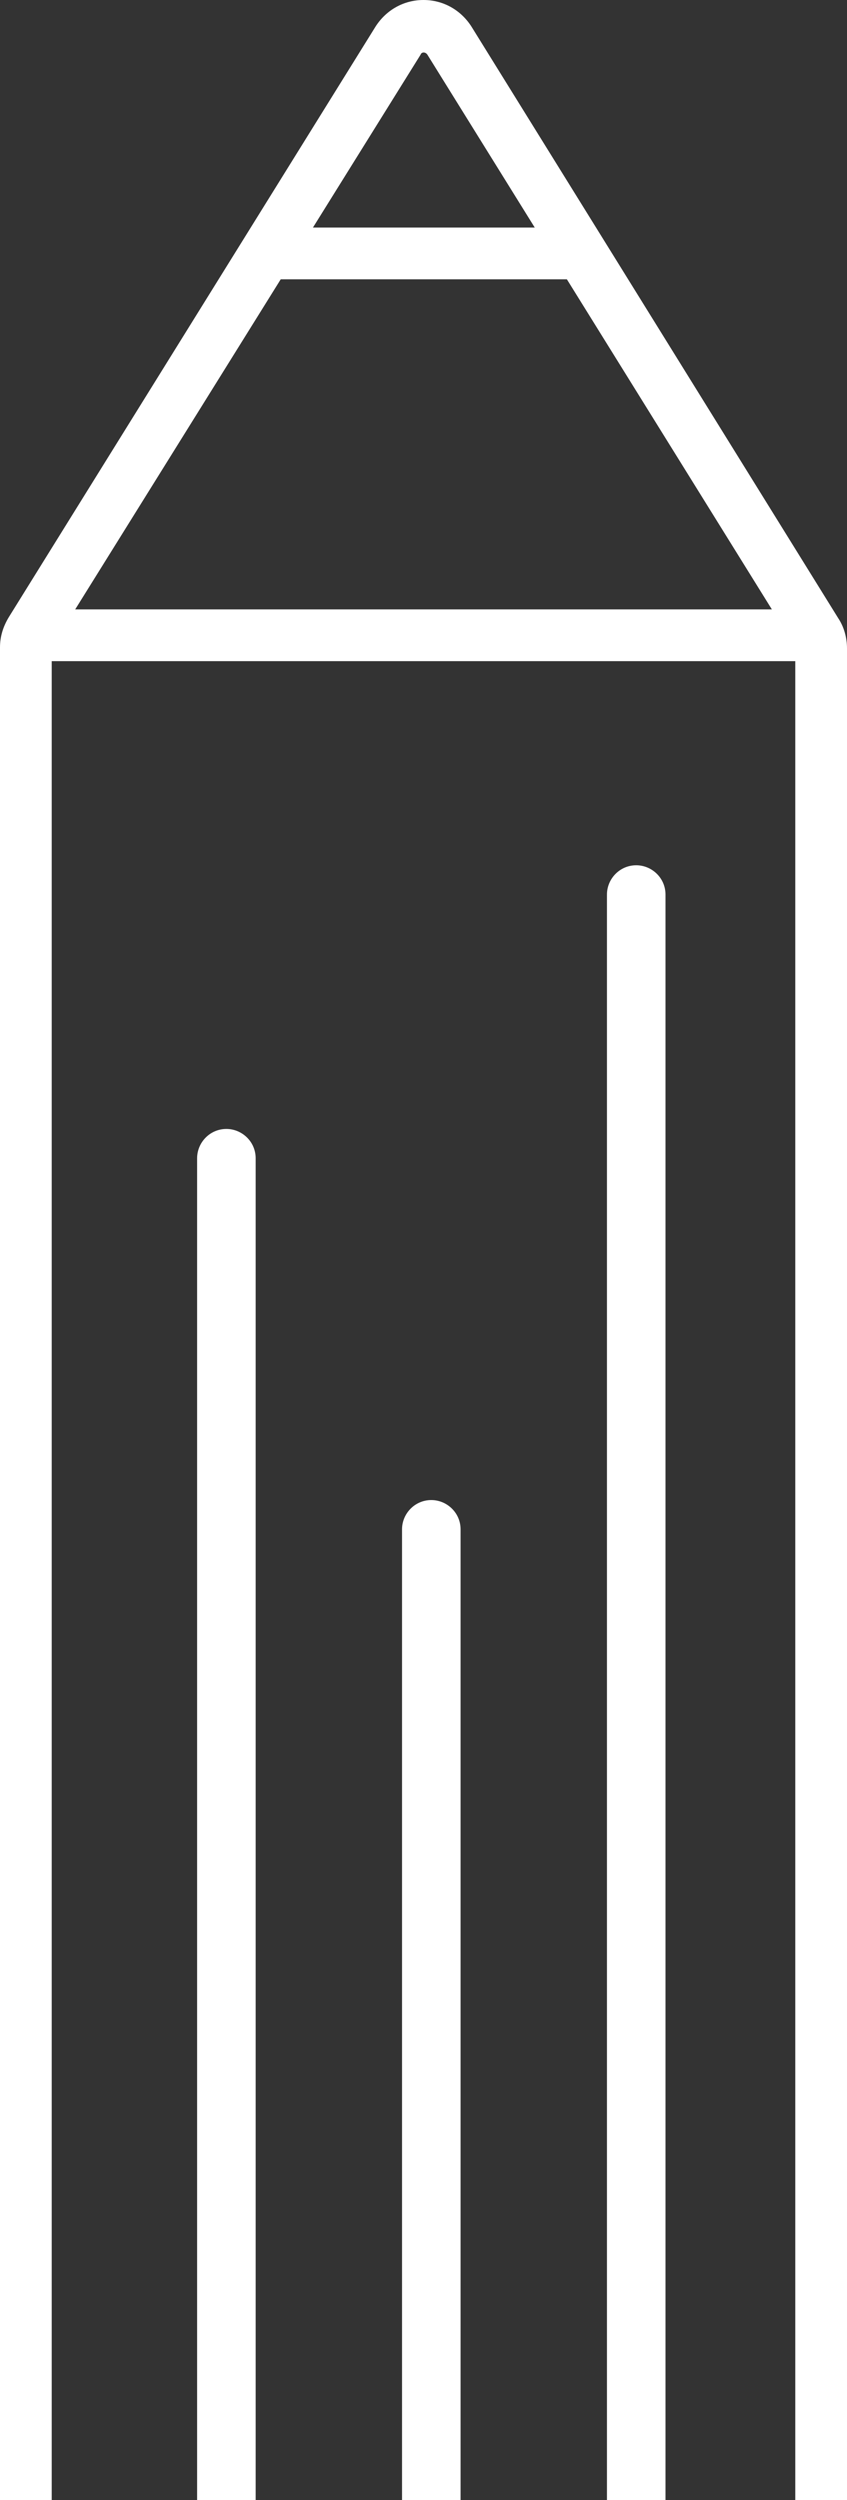 <?xml version="1.0" encoding="utf-8"?>
<!-- Generator: Adobe Illustrator 22.1.0, SVG Export Plug-In . SVG Version: 6.00 Build 0)  -->
<svg version="1.1" id="Layer_4" xmlns="http://www.w3.org/2000/svg" xmlns:xlink="http://www.w3.org/1999/xlink" x="0px" y="0px"
	 viewBox="0 0 86.8 256" style="enable-background:new 0 0 86.8 256;" xml:space="preserve">
<rect x="0" y="0" width="86.8" height="256" fill="#333333" stroke="none"/>
<g>
	<g>
		<path style="fill:#FFFFFF;" d="M86.8,256h-5.3V66.3c0-0.1,0-0.2-0.1-0.2L43.8,5.6c-0.2-0.3-0.6-0.3-0.7,0L5.4,66.1
			c0,0.1-0.1,0.1-0.1,0.2V256H0V66.3c0-1.1,0.3-2.1,0.9-3.1L38.5,2.7C39.6,1,41.4,0,43.4,0c2,0,3.8,1,4.9,2.7l37.6,60.6
			c0.6,0.9,0.9,2,0.9,3.1V256z"/>
		<rect x="2.7" y="62.4" style="fill:#FFFFFF;" width="81.5" height="5.3"/>
		<rect x="27.8" y="23.3" style="fill:#FFFFFF;" width="31.1" height="5.3"/>
	</g>
	<path style="fill:#FFFFFF;" d="M26.1,256h-5.9V118.6c0-1.6,1.3-3,3-3h0c1.6,0,3,1.3,3,3V256z"/>
	<path style="fill:#FFFFFF;" d="M47.1,256h-5.9v-99.4c0-1.6,1.3-3,3-3h0c1.6,0,3,1.3,3,3V256z"/>
	<path style="fill:#FFFFFF;" d="M68.1,256h-5.9V91.6c0-1.6,1.3-3,3-3l0,0c1.6,0,3,1.3,3,3V256z"/>
</g>
</svg>
